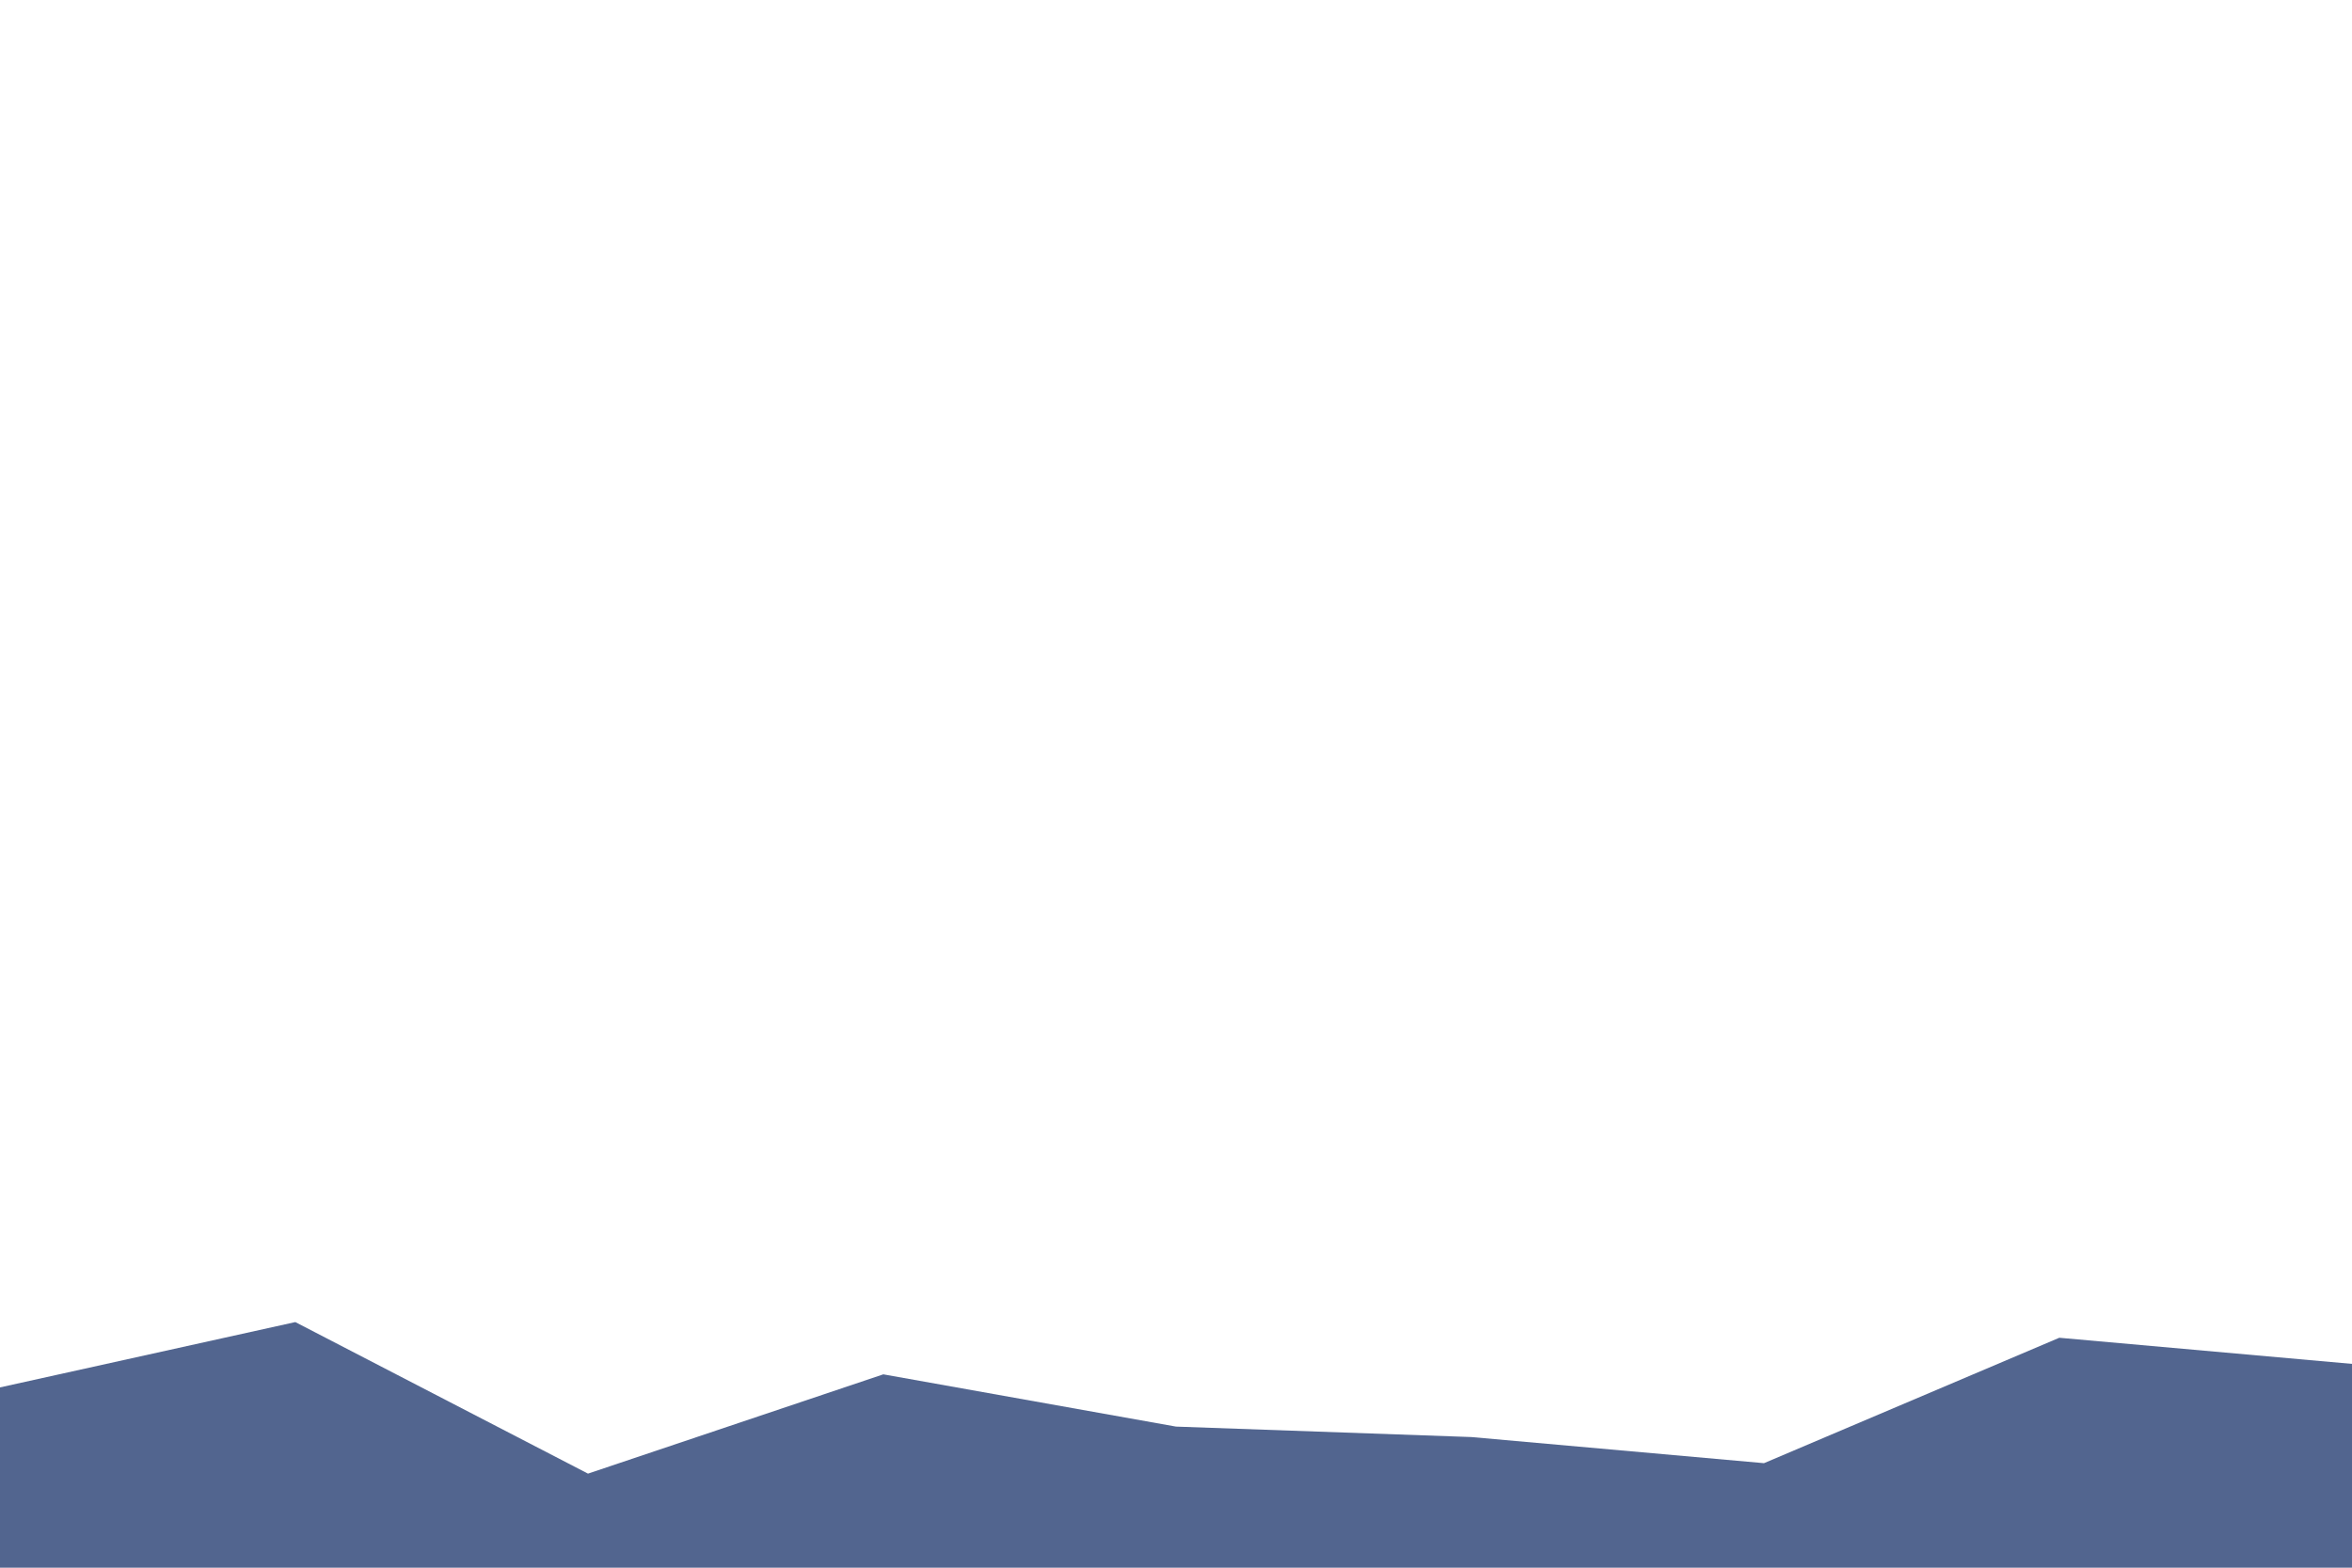 <svg id="visual" viewBox="0 0 900 600" width="900" height="600" xmlns="http://www.w3.org/2000/svg" xmlns:xlink="http://www.w3.org/1999/xlink" version="1.1"><rect x="0" y="0" width="900" height="600" fill="#ffffff"></rect><path d="M0 531L113 506L225 564L338 526L450 546L563 550L675 560L788 512L900 522L900 601L788 601L675 601L563 601L450 601L338 601L225 601L113 601L0 601Z" fill="#52658F" stroke-linecap="square" stroke-linejoin="bevel"></path></svg>